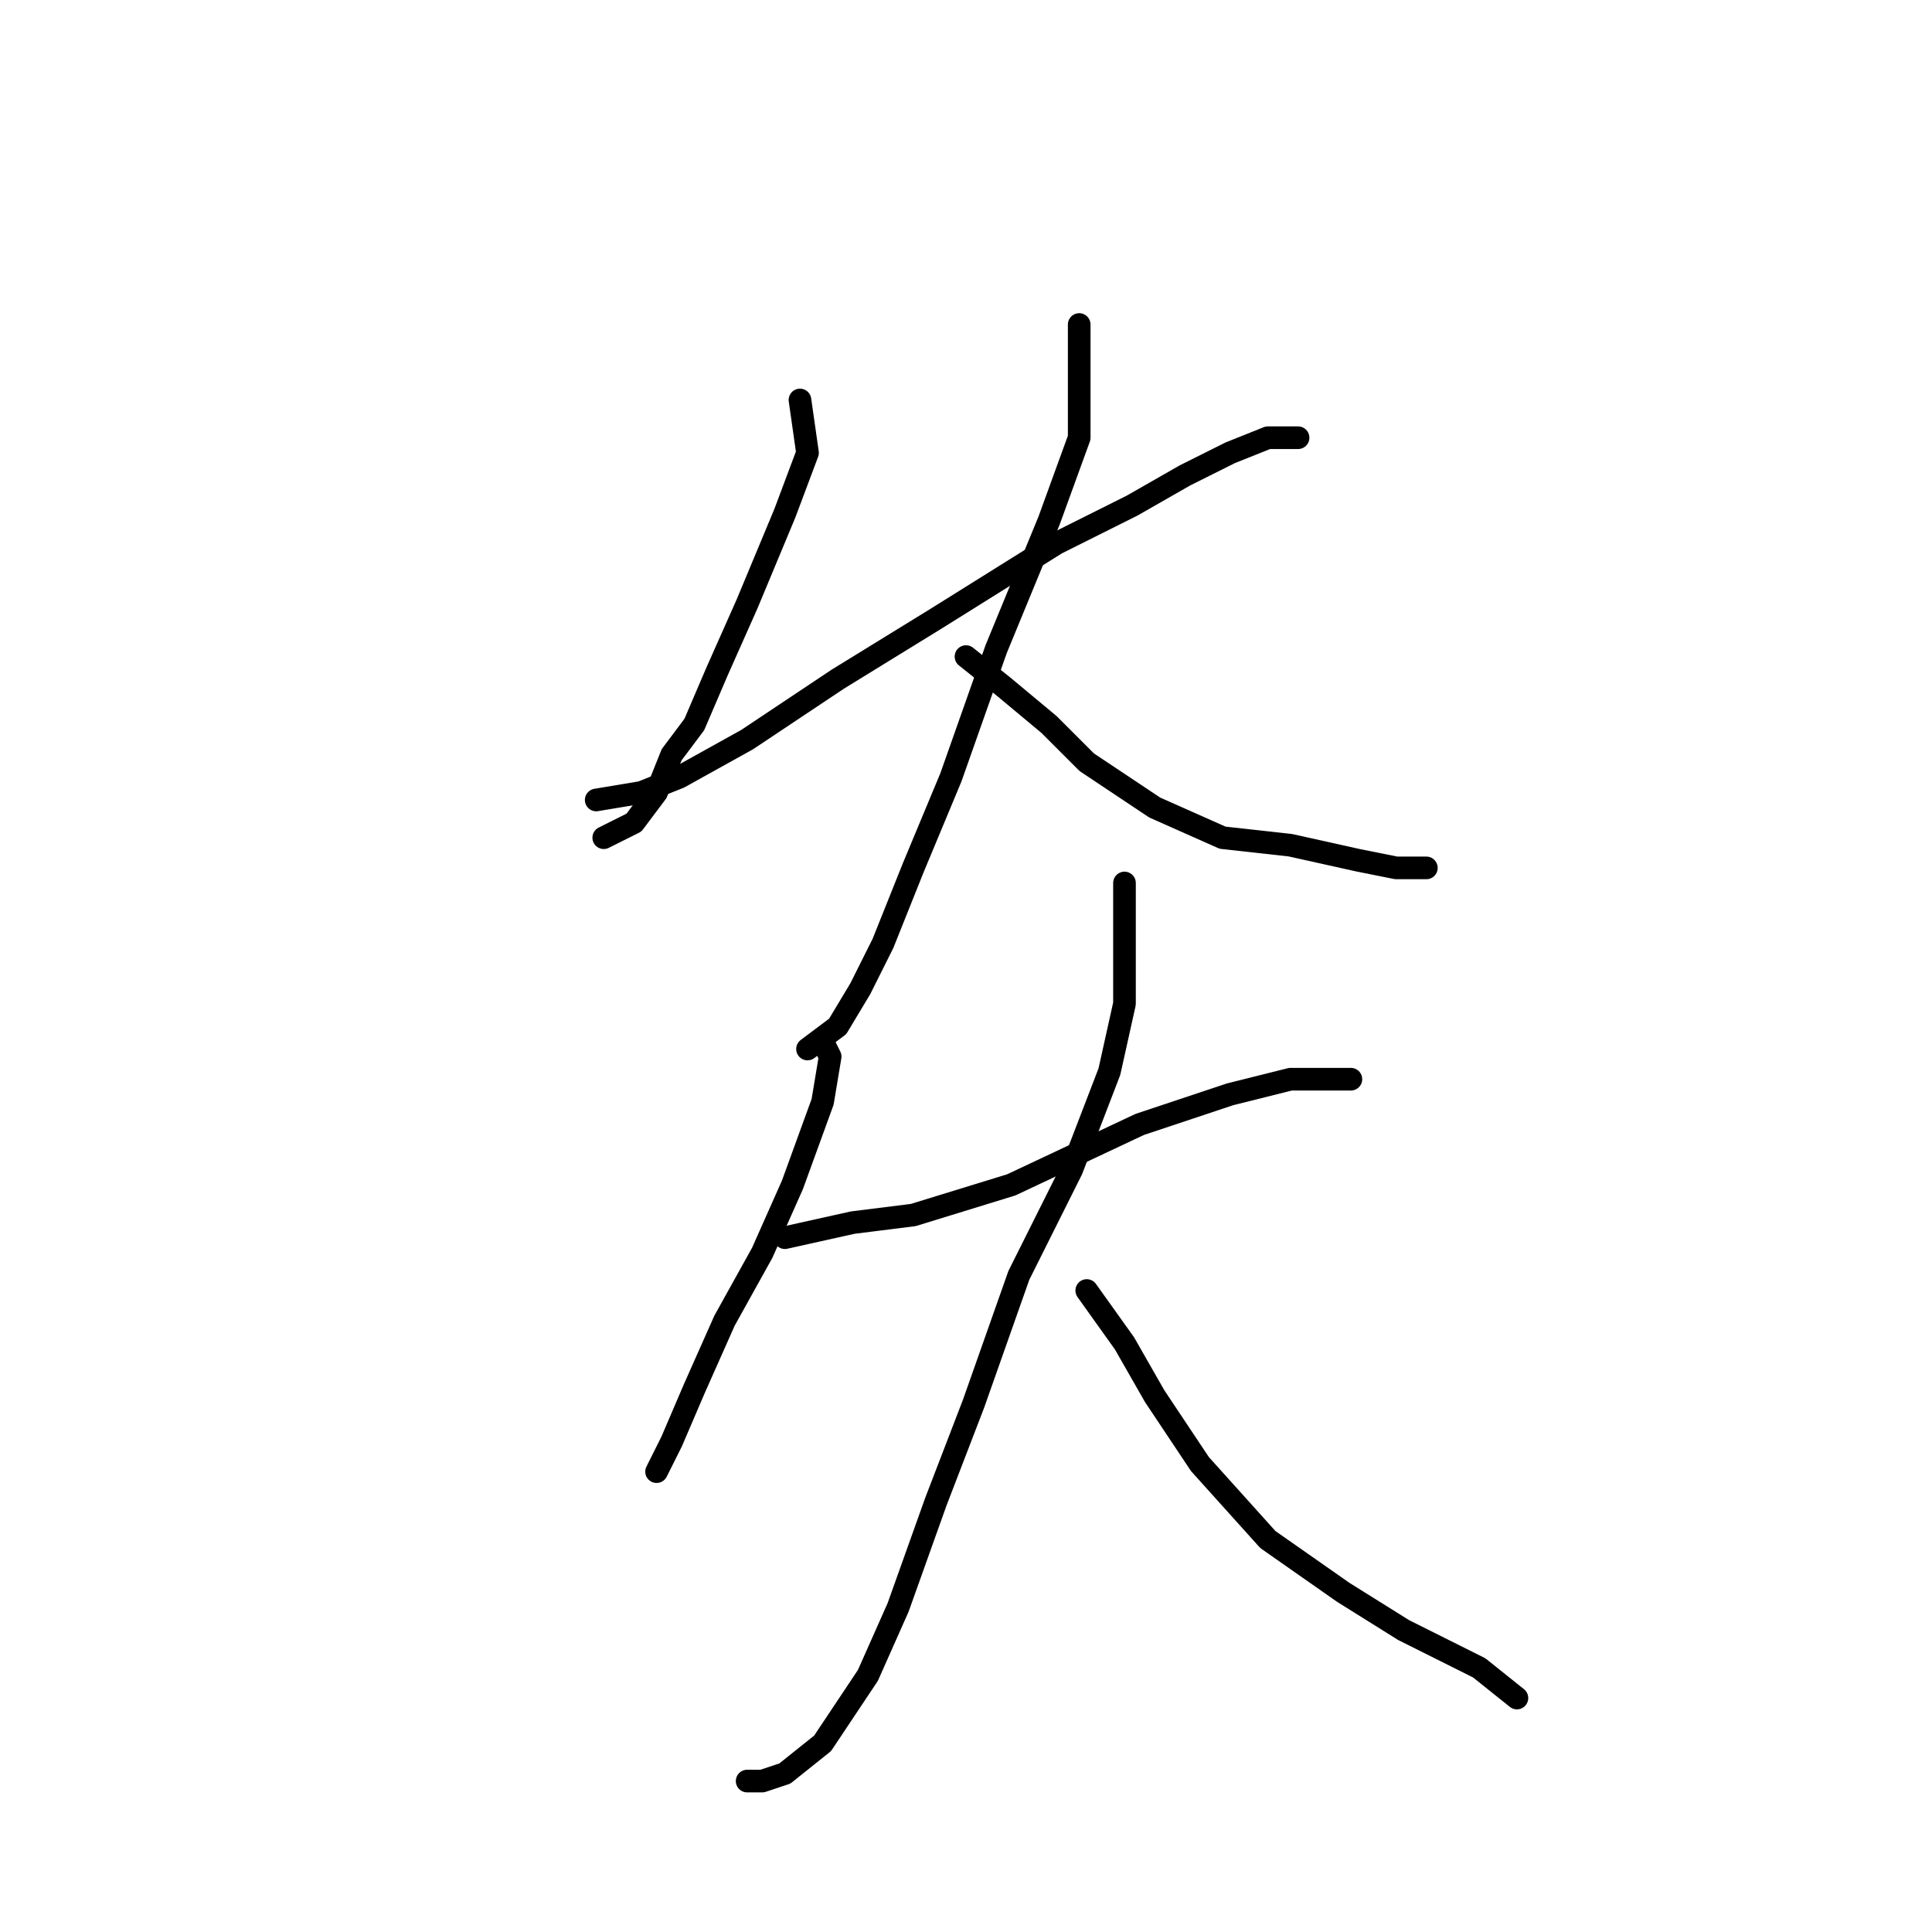 <?xml version="1.0" standalone="no"?>
    <svg width="256" height="256" xmlns="http://www.w3.org/2000/svg" version="1.1">
    <polyline stroke="black" stroke-width="3" stroke-linecap="round" fill="transparent" stroke-linejoin="round" points="106 53 107 60 104 68 99 80 95 89 92 96 89 100 87 105 84 109 80 111 80 111 " />
        <polyline stroke="black" stroke-width="3" stroke-linecap="round" fill="transparent" stroke-linejoin="round" points="79 106 85 105 90 103 99 98 111 90 124 82 140 72 150 67 157 63 163 60 168 58 171 58 172 58 172 58 " />
        <polyline stroke="black" stroke-width="3" stroke-linecap="round" fill="transparent" stroke-linejoin="round" points="143 43 143 51 143 58 139 69 132 86 126 103 121 115 117 125 114 131 111 136 107 139 107 139 " />
        <polyline stroke="black" stroke-width="3" stroke-linecap="round" fill="transparent" stroke-linejoin="round" points="128 87 133 91 139 96 144 101 153 107 162 111 171 112 180 114 185 115 189 115 189 115 " />
        <polyline stroke="black" stroke-width="3" stroke-linecap="round" fill="transparent" stroke-linejoin="round" points="109 138 110 140 109 146 105 157 101 166 96 175 92 184 89 191 87 195 87 195 " />
        <polyline stroke="black" stroke-width="3" stroke-linecap="round" fill="transparent" stroke-linejoin="round" points="104 164 113 162 121 161 134 157 151 149 163 145 171 143 175 143 177 143 179 143 179 143 " />
        <polyline stroke="black" stroke-width="3" stroke-linecap="round" fill="transparent" stroke-linejoin="round" points="149 117 149 125 149 133 147 142 142 155 135 169 129 186 124 199 119 213 115 222 109 231 104 235 101 236 99 236 99 236 " />
        <polyline stroke="black" stroke-width="3" stroke-linecap="round" fill="transparent" stroke-linejoin="round" points="144 171 149 178 153 185 159 194 168 204 178 211 186 216 196 221 201 225 201 225 " />
        </svg>